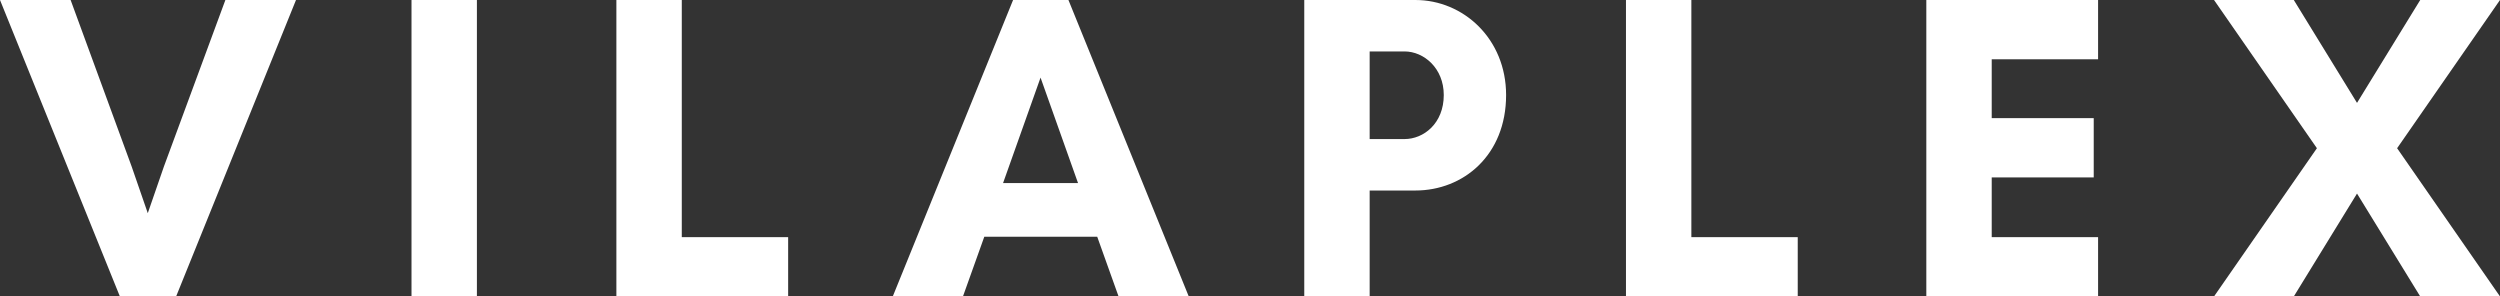 <?xml version="1.0" encoding="UTF-8"?>
<svg id="Layer_1" data-name="Layer 1" xmlns="http://www.w3.org/2000/svg" version="1.1" viewBox="0 0 477.897 56.667">
  <rect x="0" y="0" width="477.897" height="56.667" fill="#333333" stroke="none"/>
  <defs>
    <style>
      .cls-1 {
        fill: #fff;
        stroke-width: 0px;
      }
    </style>
  </defs>
  <path class="cls-1" d="M56.583,0h-13.5l-11.75,31.833-3.083,8.917-3.083-8.917L13.5,0H0l22.917,56.667h10.75L56.583,0Z"/>
  <path class="cls-1" d="M91.163,56.667V0h-12.5v56.667h12.5Z"/>
  <path class="cls-1" d="M117.828,56.667h32.833v-11.333h-20.333V0h-12.5v56.667Z"/>
  <path class="cls-1" d="M206.076,35h-14.333l7.167-20.167,7.167,20.167ZM227.242,56.667L204.242,0h-10.583l-23,56.667h13.417l4.083-11.417h21.583l4.083,11.417h13.417Z"/>
  <path class="cls-1" d="M261.822,36.417h8.75c9.167,0,17.333-6.75,17.333-18.25,0-10.75-8.167-18.167-17.333-18.167h-21.25v56.667h12.5v-20.25ZM268.489,9.833c3.667,0,7.5,3.167,7.5,8.333,0,5.417-3.833,8.417-7.5,8.417h-6.667V9.833h6.667Z"/>
  <path class="cls-1" d="M310.819,56.667h32.833v-11.333h-20.333V0h-12.5v56.667Z"/>
  <path class="cls-1" d="M401.067,45.333h-20.333v-11.417h19.5v-11.333h-19.5v-11.25h20.333V0h-32.833v56.667h32.833v-11.333Z"/>
  <path class="cls-1" d="M477.897,56.667l-19.667-28.333L477.897,0h-15.25l-12.083,19.667-12.083-19.667h-15.25l19.667,28.333-19.667,28.333h15.25l12.083-19.667,12.083,19.667h15.25Z"/>
</svg>